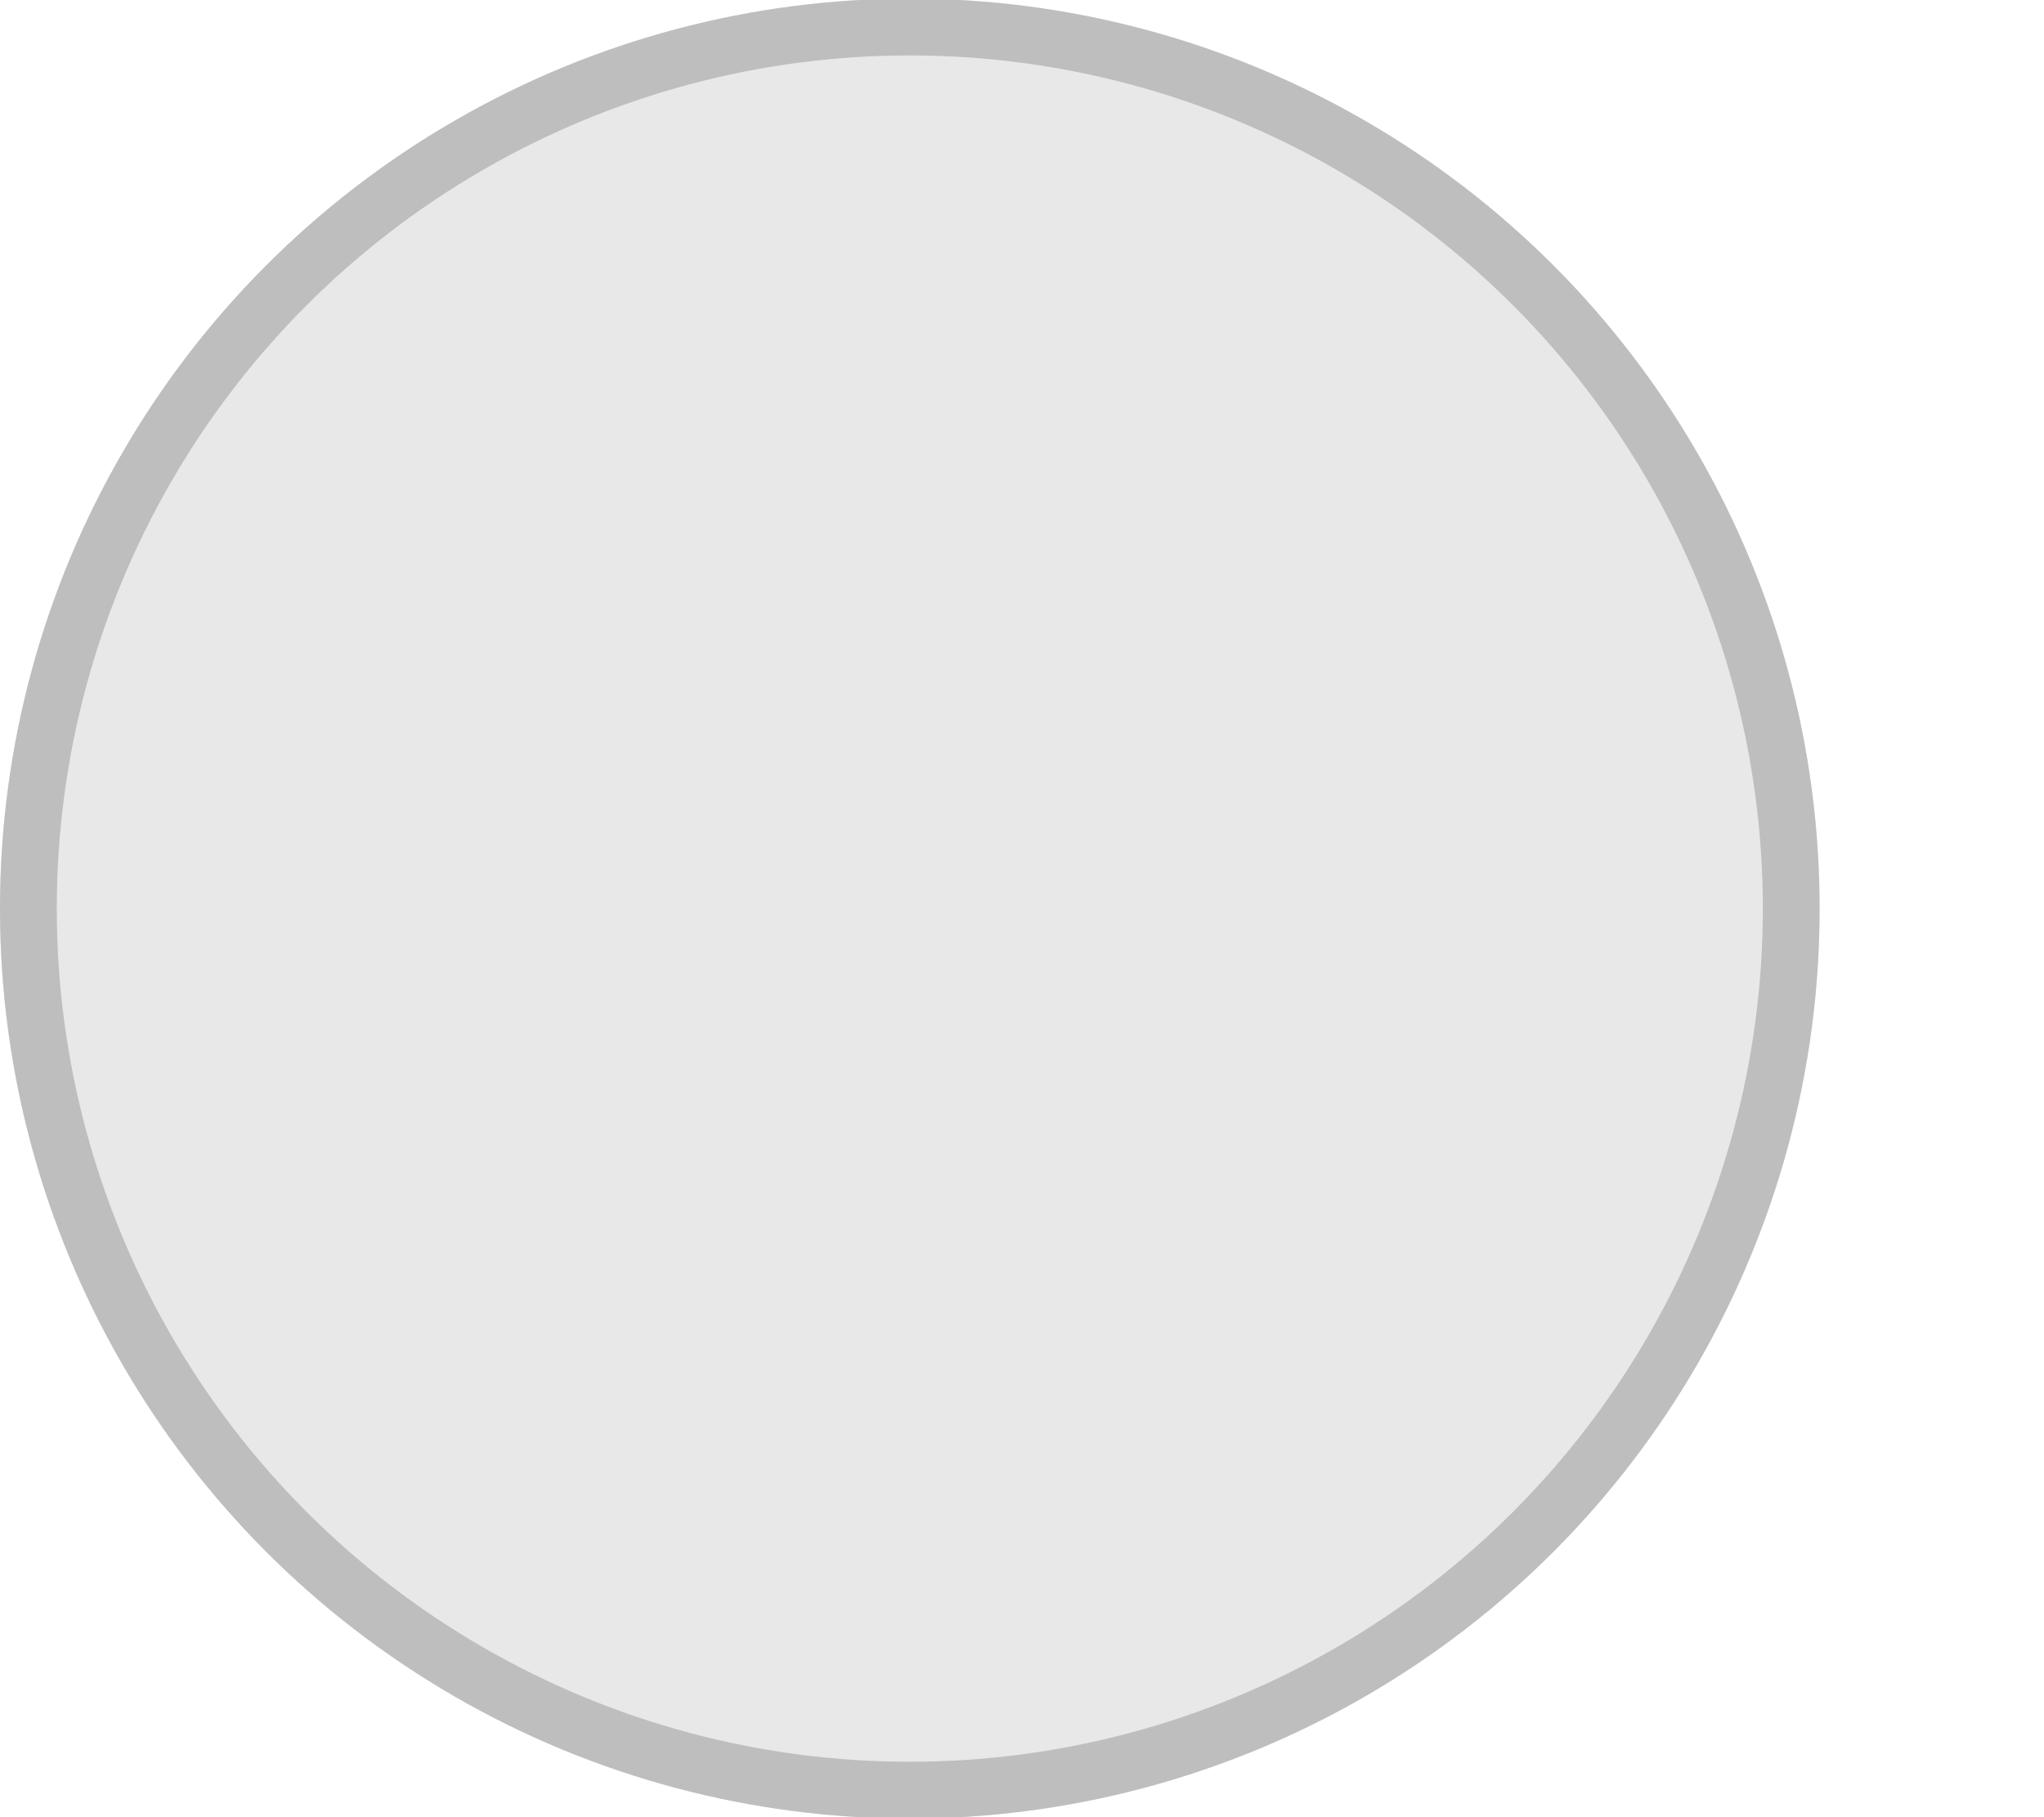 <svg width="9" height="8" viewBox="0 0 9 8" fill="none" xmlns="http://www.w3.org/2000/svg">
<g filter="url(#filter0_i_8488_2387)">
<circle cx="4.006" cy="4" r="4.006" fill="#E8E8E8"/>
</g>
<circle cx="4.006" cy="4" r="3.881" stroke="#BEBEBE" stroke-width="0.25"/>
<defs>
<filter id="filter0_i_8488_2387" x="0" y="-0.006" width="8.012" height="8.012" filterUnits="userSpaceOnUse" color-interpolation-filters="sRGB">
<feFlood flood-opacity="0" result="BackgroundImageFix"/>
<feBlend mode="normal" in="SourceGraphic" in2="BackgroundImageFix" result="shape"/>
<feColorMatrix in="SourceAlpha" type="matrix" values="0 0 0 0 0 0 0 0 0 0 0 0 0 0 0 0 0 0 127 0" result="hardAlpha"/>
<feOffset/>
<feGaussianBlur stdDeviation="1"/>
<feComposite in2="hardAlpha" operator="arithmetic" k2="-1" k3="1"/>
<feColorMatrix type="matrix" values="0 0 0 0 0 0 0 0 0 0 0 0 0 0 0 0 0 0 0.25 0"/>
<feBlend mode="normal" in2="shape" result="effect1_innerShadow_8488_2387"/>
</filter>
</defs>
</svg>

